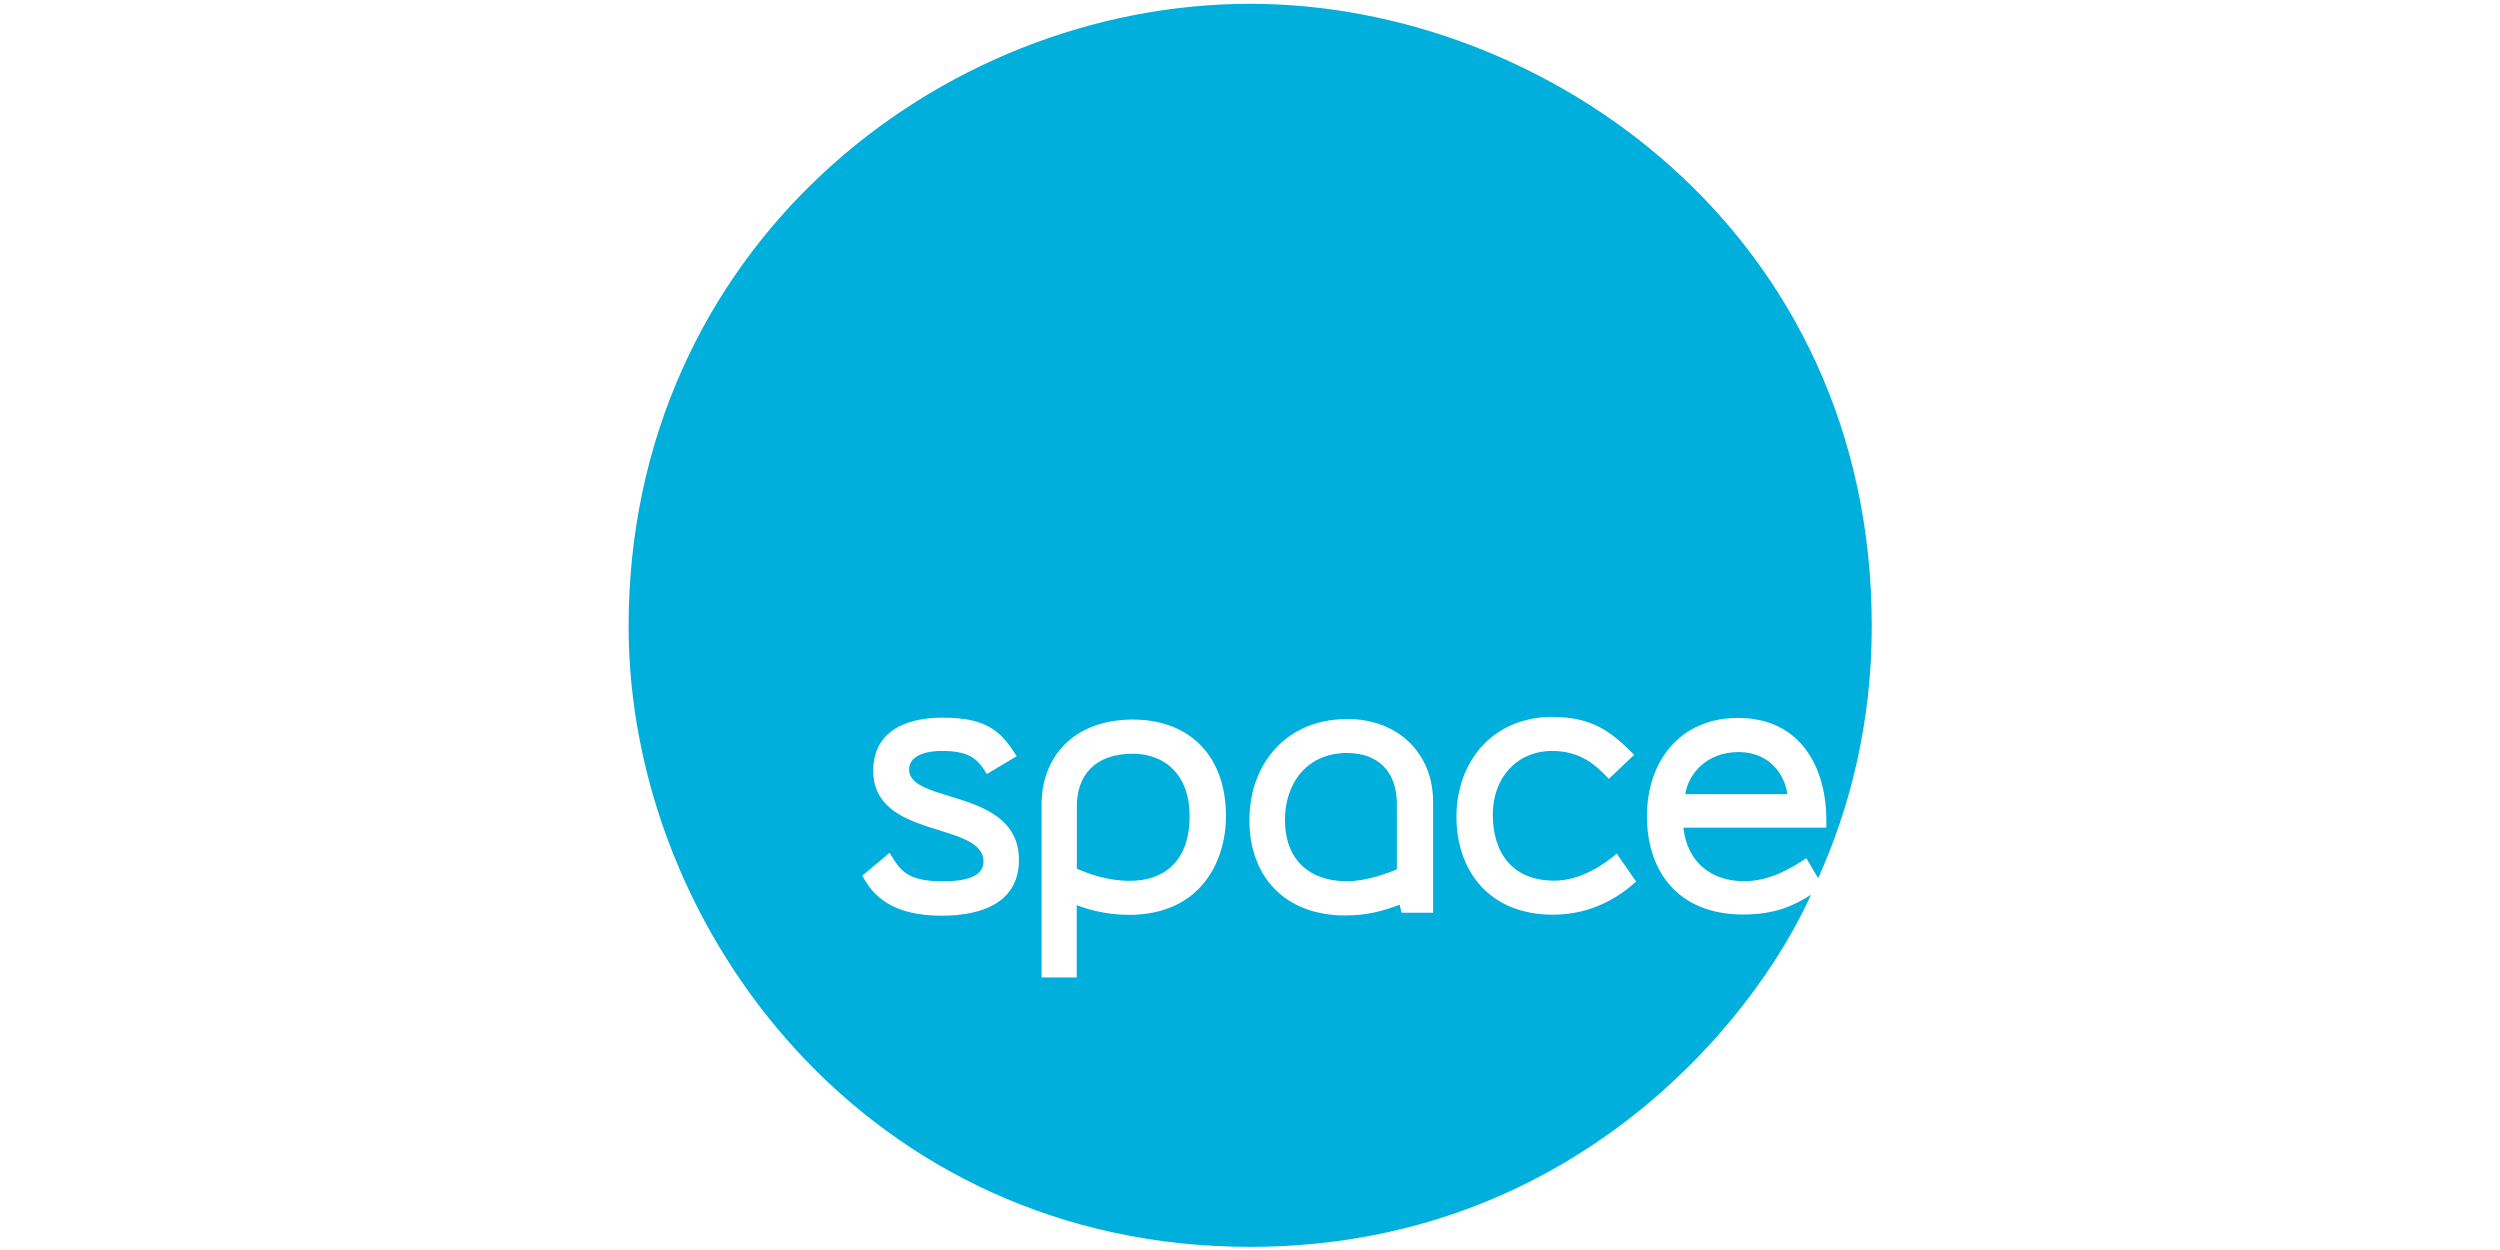 <svg xmlns="http://www.w3.org/2000/svg" width="128" height="64"><path d="M64.018.195c-16.006 0-31.833 12.608-31.833 31.874 0 15.49 12.276 31.77 31.823 31.77 16.298 0 25.71-11.355 28.715-18.03-.828.537-1.817 1.014-3.46 1.014-3.452 0-4.94-2.328-4.94-5.03 0-2.836 1.72-5.036 4.656-5.036 3.27 0 4.53 2.61 4.53 5.247v.374h-7.32c.2 1.79 1.45 2.74 3.114 2.74 1.333 0 2.49-.71 3.18-1.183l.606 1.033c1.616-3.573 2.745-7.937 2.745-12.897C95.84 11.913 79.14.195 64.02.195zm15.48 36.512c2.155 0 3.114.886 4.173 1.94l-1.3 1.232c-.65-.69-1.43-1.43-2.9-1.43-1.81 0-3.04 1.38-3.04 3.25 0 2.035 1.06 3.39 3.148 3.39 1.414 0 2.61-.888 3.2-1.38l.99 1.426c-.744.677-2.153 1.697-4.256 1.697-3.295 0-4.944-2.286-4.944-5.01 0-2.843 1.87-5.12 4.935-5.12zm-31.186.038c2.306 0 2.99.787 3.743 1.97l-1.53.917c-.473-.8-.91-1.183-2.303-1.183-1.013 0-1.676.33-1.676.95 0 1.78 5.623.94 5.623 4.63 0 2.075-1.72 2.855-3.96 2.855-2.516 0-3.516-1.01-4.058-2.05l1.395-1.17c.514.826.813 1.46 2.713 1.46 1.217 0 2.096-.254 2.096-1.004 0-2.084-5.646-1.122-5.646-4.665 0-1.756 1.295-2.714 3.596-2.714zm20.632.066c2.773 0 4.43 1.88 4.43 4.23v5.69h-1.61l-.104-.41c-.84.32-1.673.55-2.777.55-3.143 0-4.913-2.035-4.913-4.87 0-2.95 1.945-5.183 4.974-5.183zm-10.922.03c2.717 0 4.747 1.69 4.747 4.96 0 2.208-1.22 5.04-4.98 5.04-1.21 0-2.18-.314-2.66-.496v3.7h-1.8V41.2c0-2.466 1.65-4.36 4.69-4.36zm10.975 1.71c-2.23 0-3.208 1.73-3.208 3.41 0 2.08 1.27 3.158 3.17 3.158 1.01 0 2.13-.426 2.56-.606v-3.36c0-1.63-.95-2.597-2.53-2.597zM58 38.59c-1.983 0-2.866 1.156-2.866 2.68v3.208c.56.237 1.513.62 2.718.62 1.708 0 3.057-.964 3.057-3.318 0-2.098-1.26-3.19-2.91-3.19zm28.283 2.07h5.23c-.114-.907-.84-2.154-2.5-2.154-1.667 0-2.568 1.147-2.73 2.153z" fill="#00afdc"/></svg>
